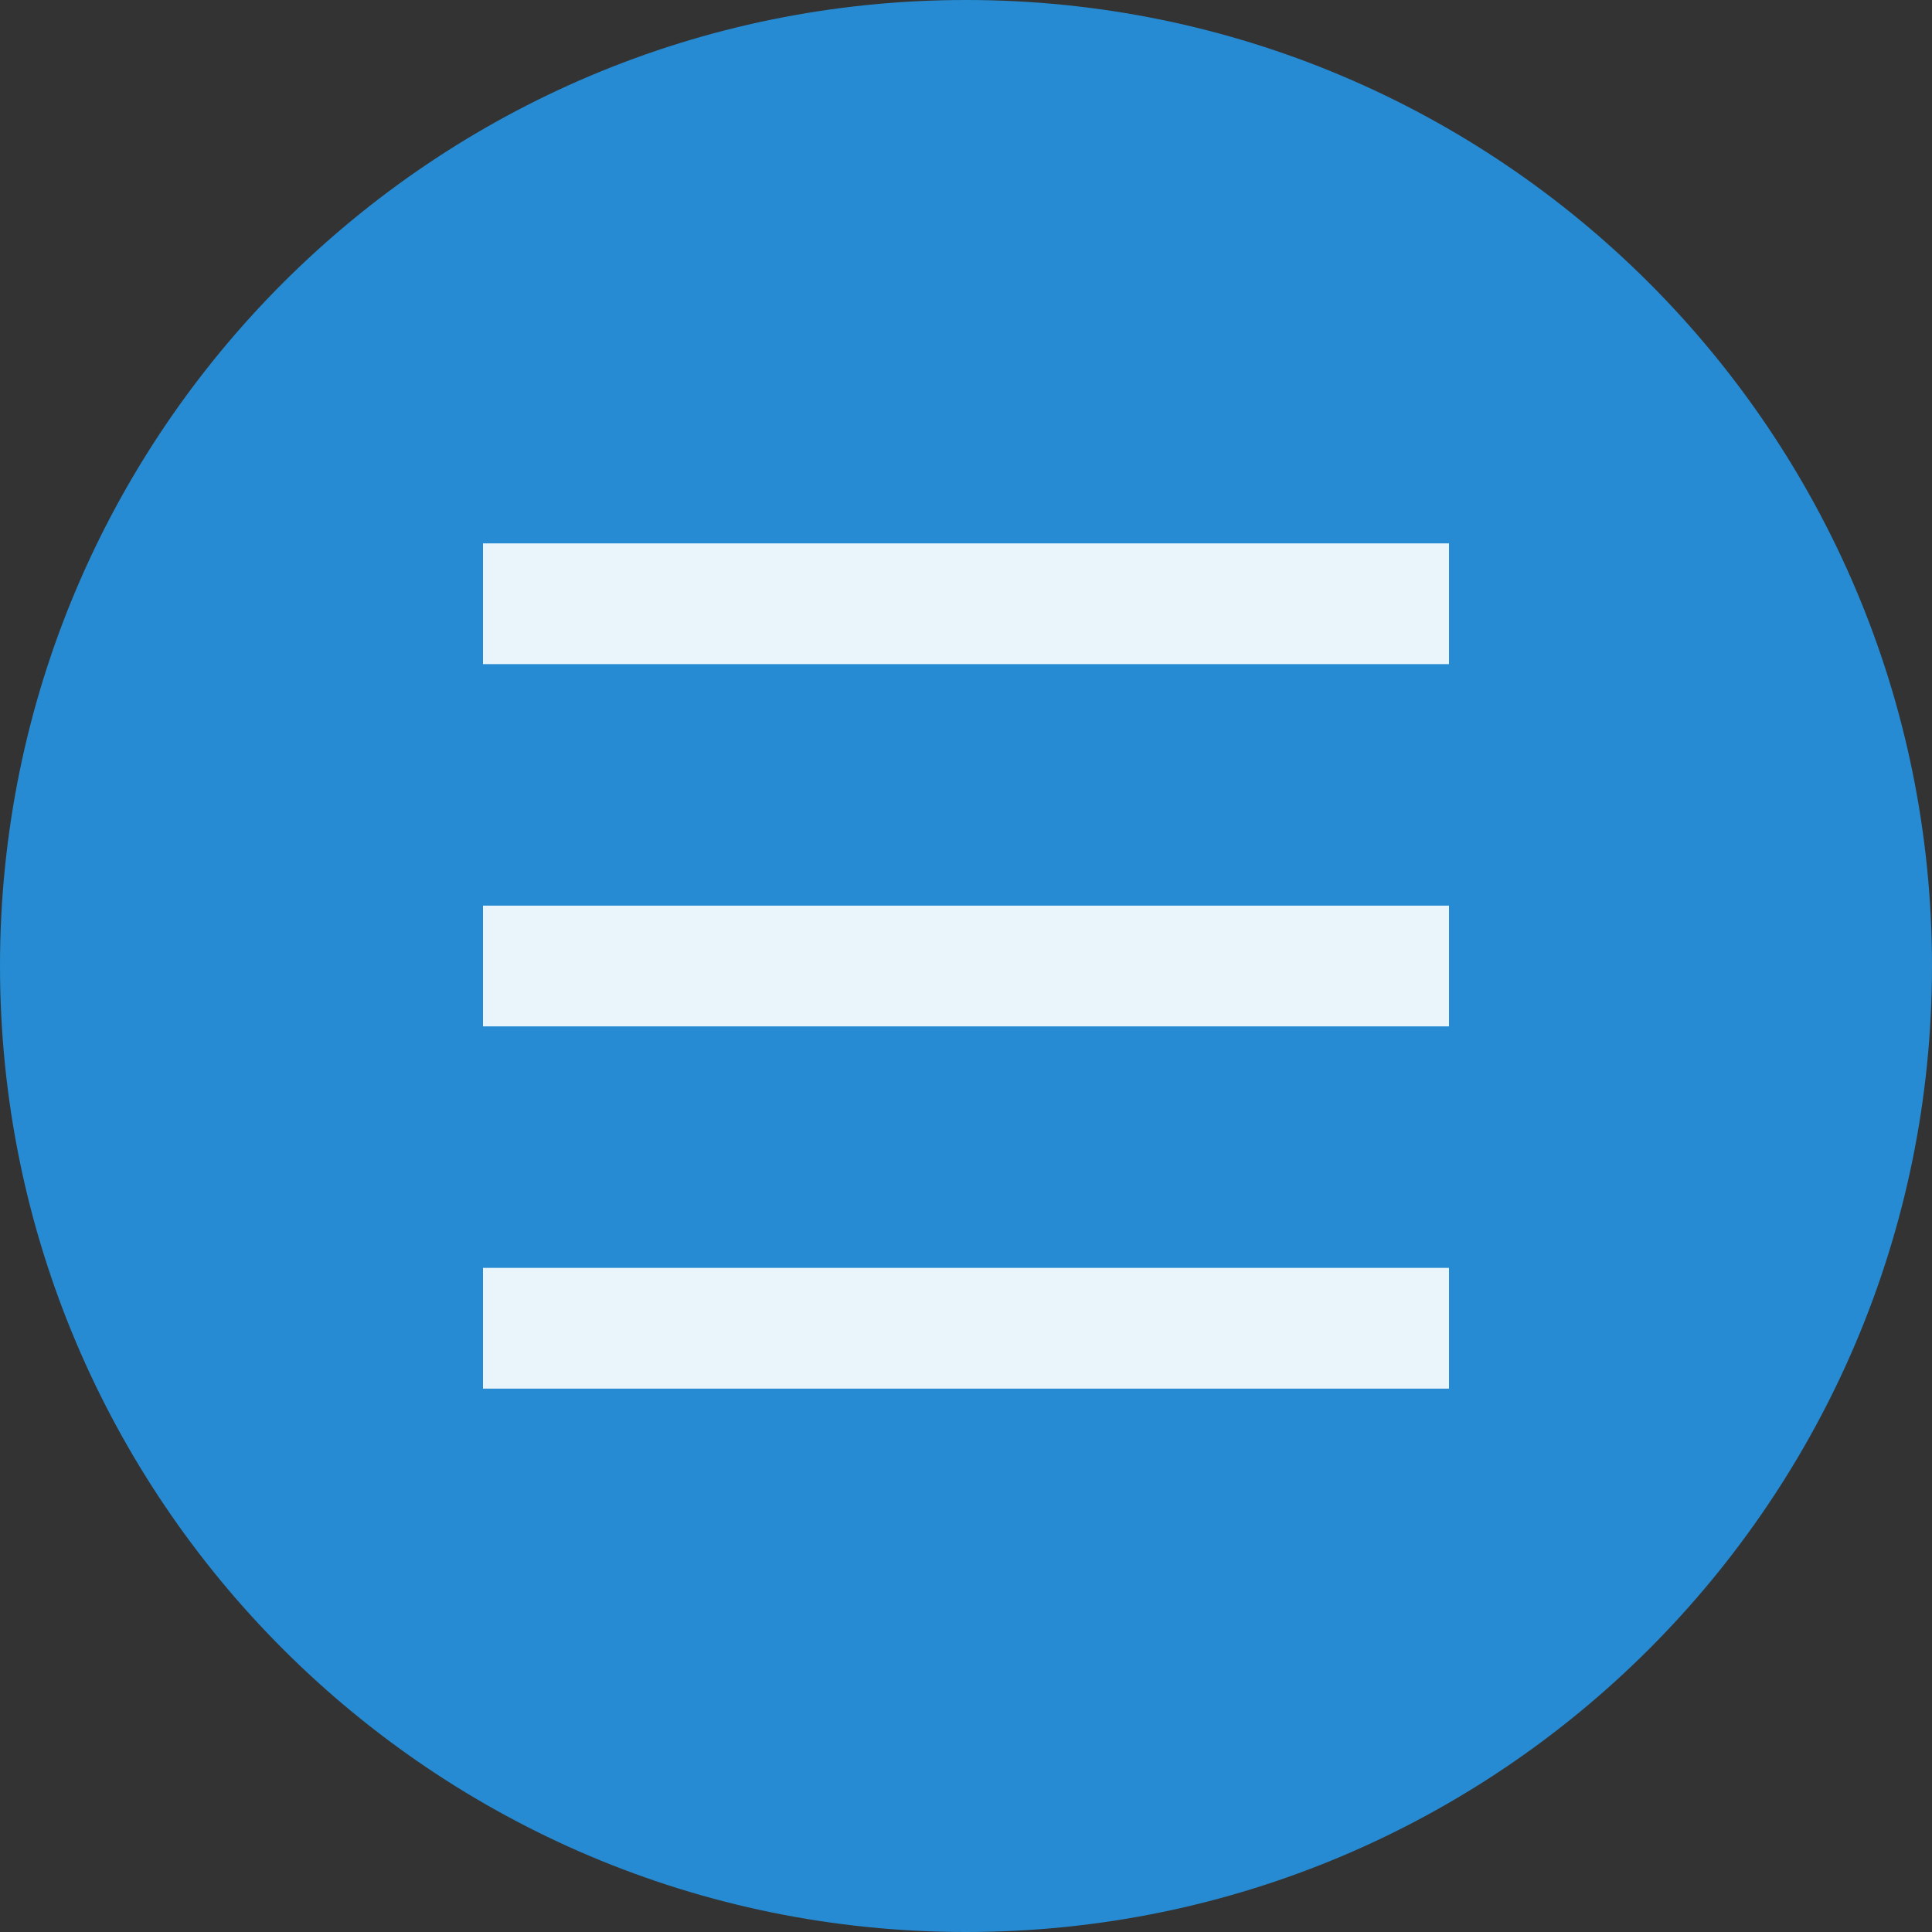 <svg width="128" xmlns="http://www.w3.org/2000/svg" height="128" viewBox="0 0 128 128" xmlns:xlink="http://www.w3.org/1999/xlink">
<rect x="0" y="0" width="128" height="128" fill="#333333" stroke="none"/>
<path style="fill:#268bd2;fill-rule:evenodd" d="M 128 64.008 C 127.996 99.352 99.344 128 64 128 C 28.656 128 0.004 99.352 0 64.008 C -0.004 28.66 28.648 0 64 0 C 99.352 0 128.004 28.66 128 64.008 Z "/>
<g style="fill:#fff;fill-opacity:.902">
<path d="M 32 36 L 96 36 L 96 44 L 32 44 Z "/>
<path d="M 32 60 L 96 60 L 96 68 L 32 68 Z "/>
<path d="M 32 84 L 96 84 L 96 92 L 32 92 Z "/>
</g>
</svg>
